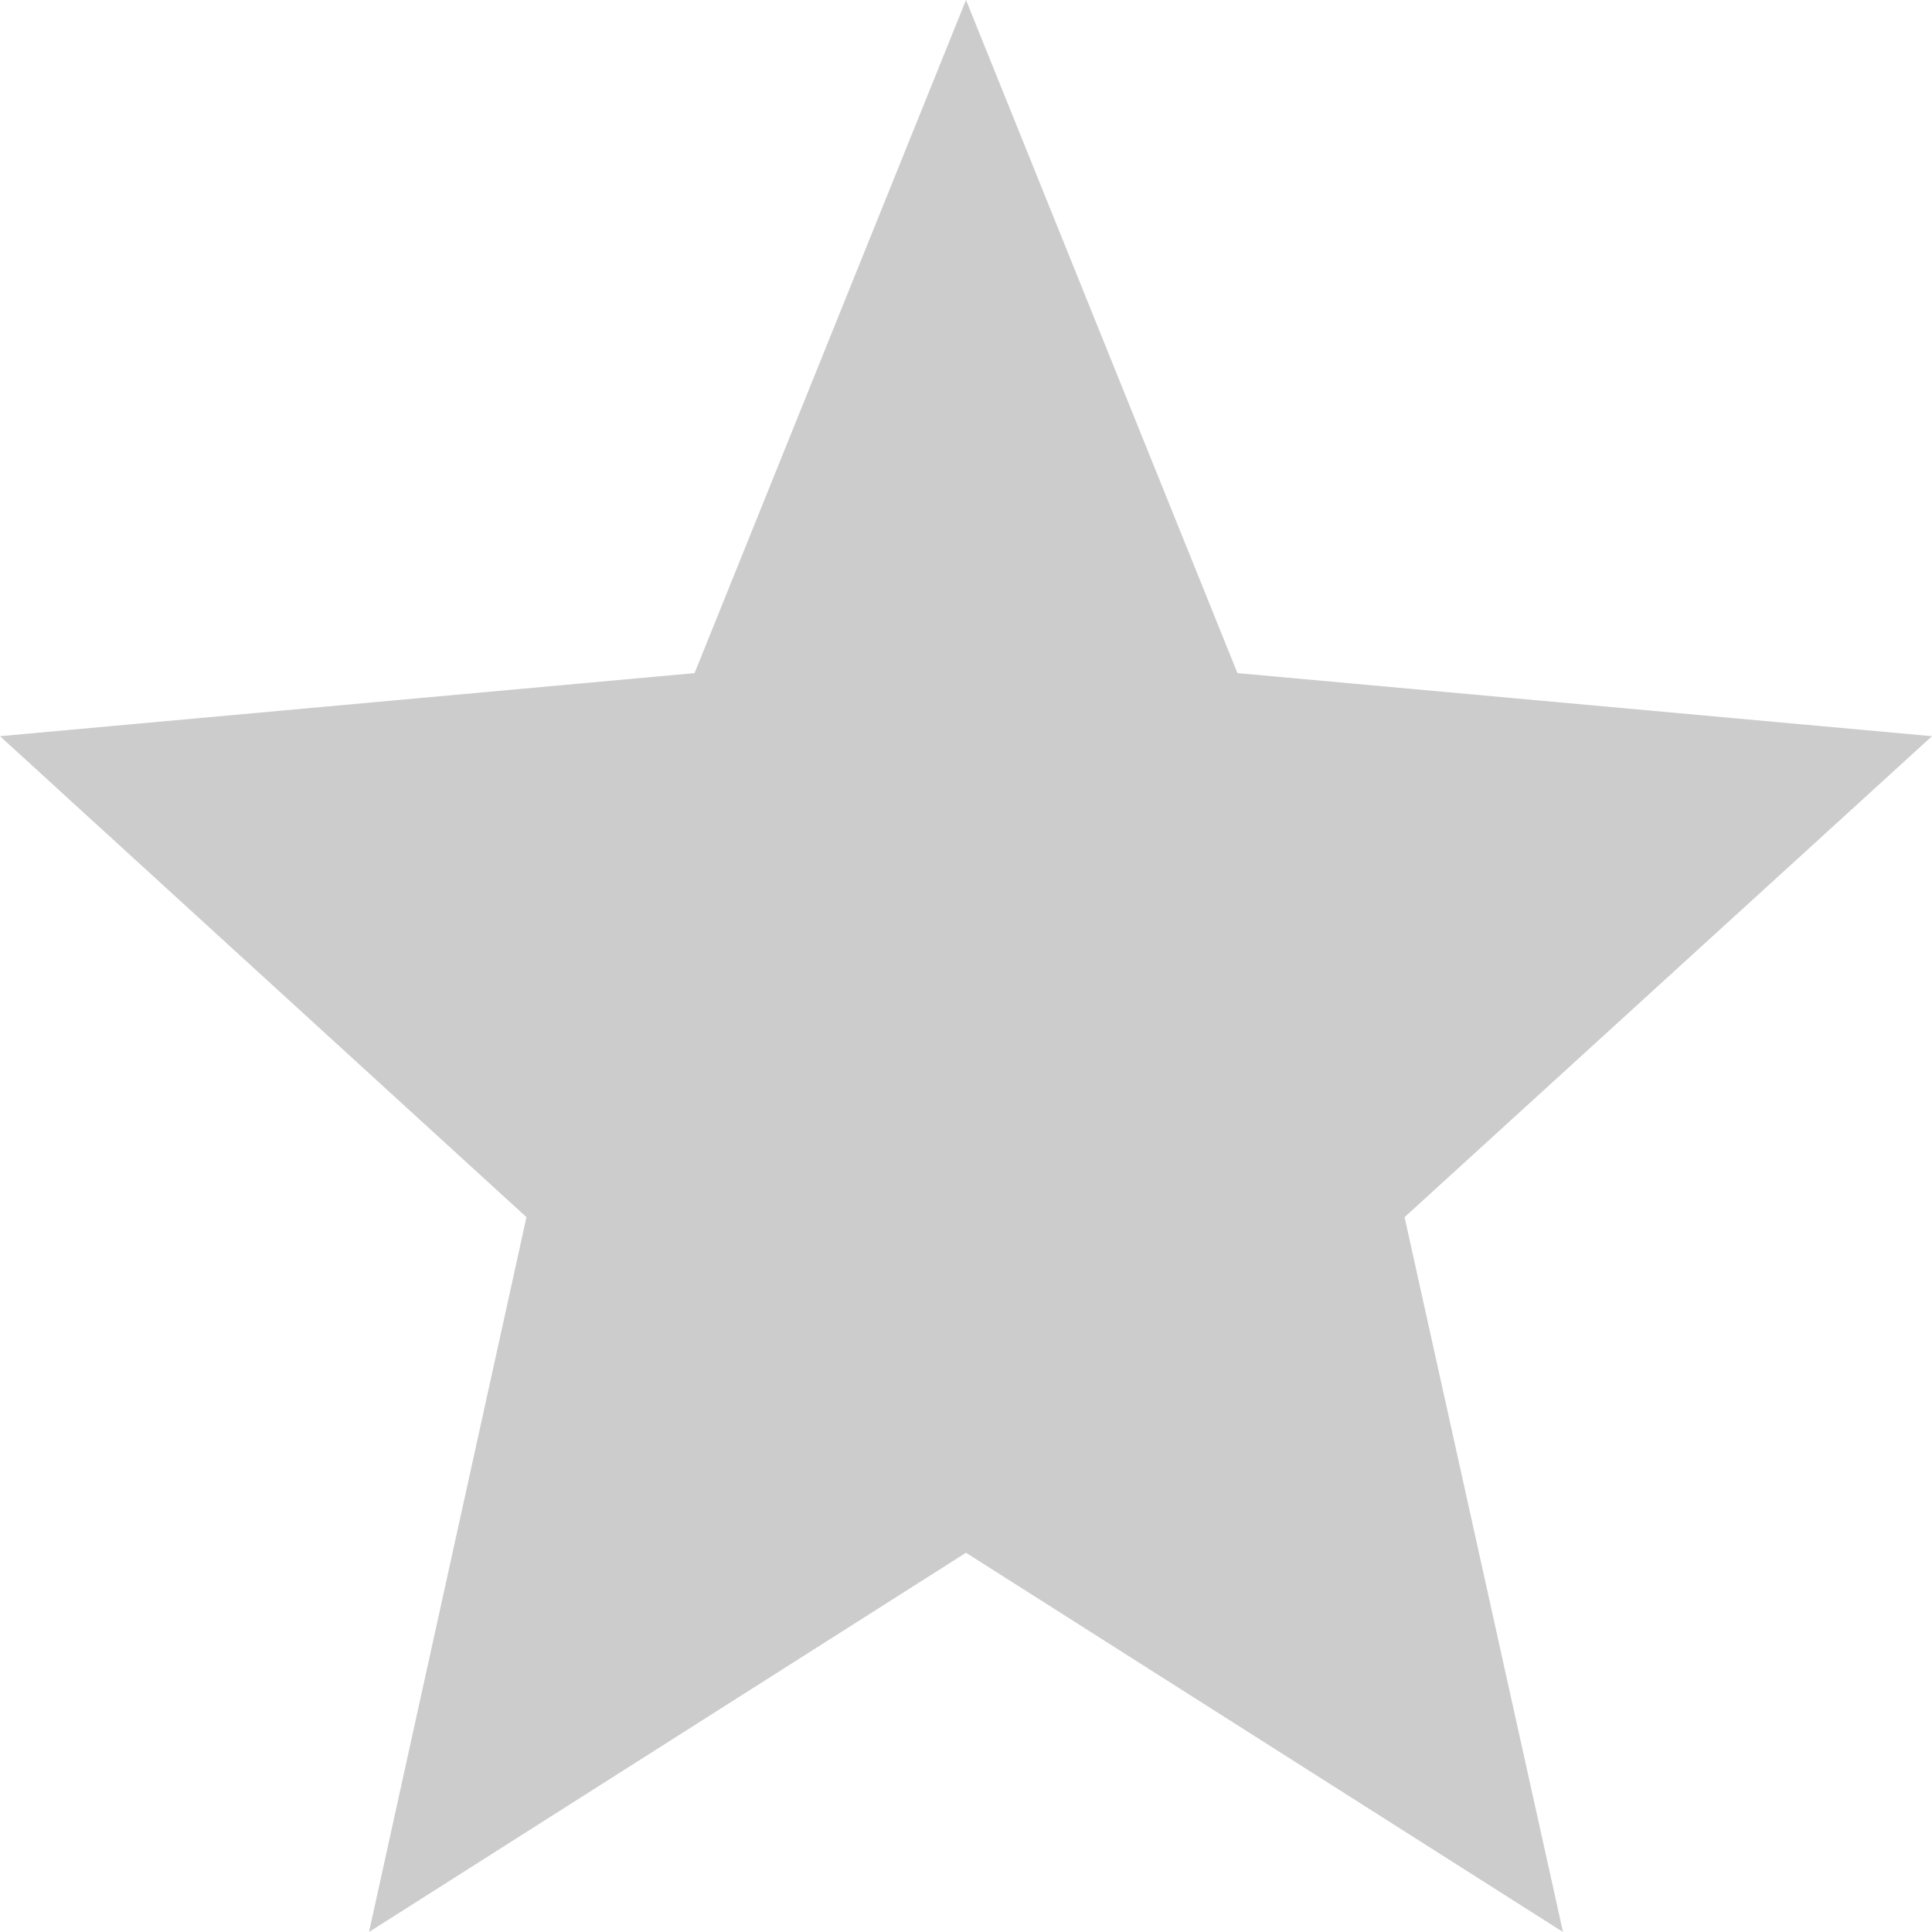 <svg width="20" height="20" viewBox="0 0 20 20" fill="none" xmlns="http://www.w3.org/2000/svg">
<path d="M10 16.074L16.18 20L14.54 12.6L20 7.621L12.81 6.968L10 0L7.19 6.968L0 7.621L5.45 12.6L3.82 20L10 16.074Z" fill="#CCCCCC"/>
</svg>
